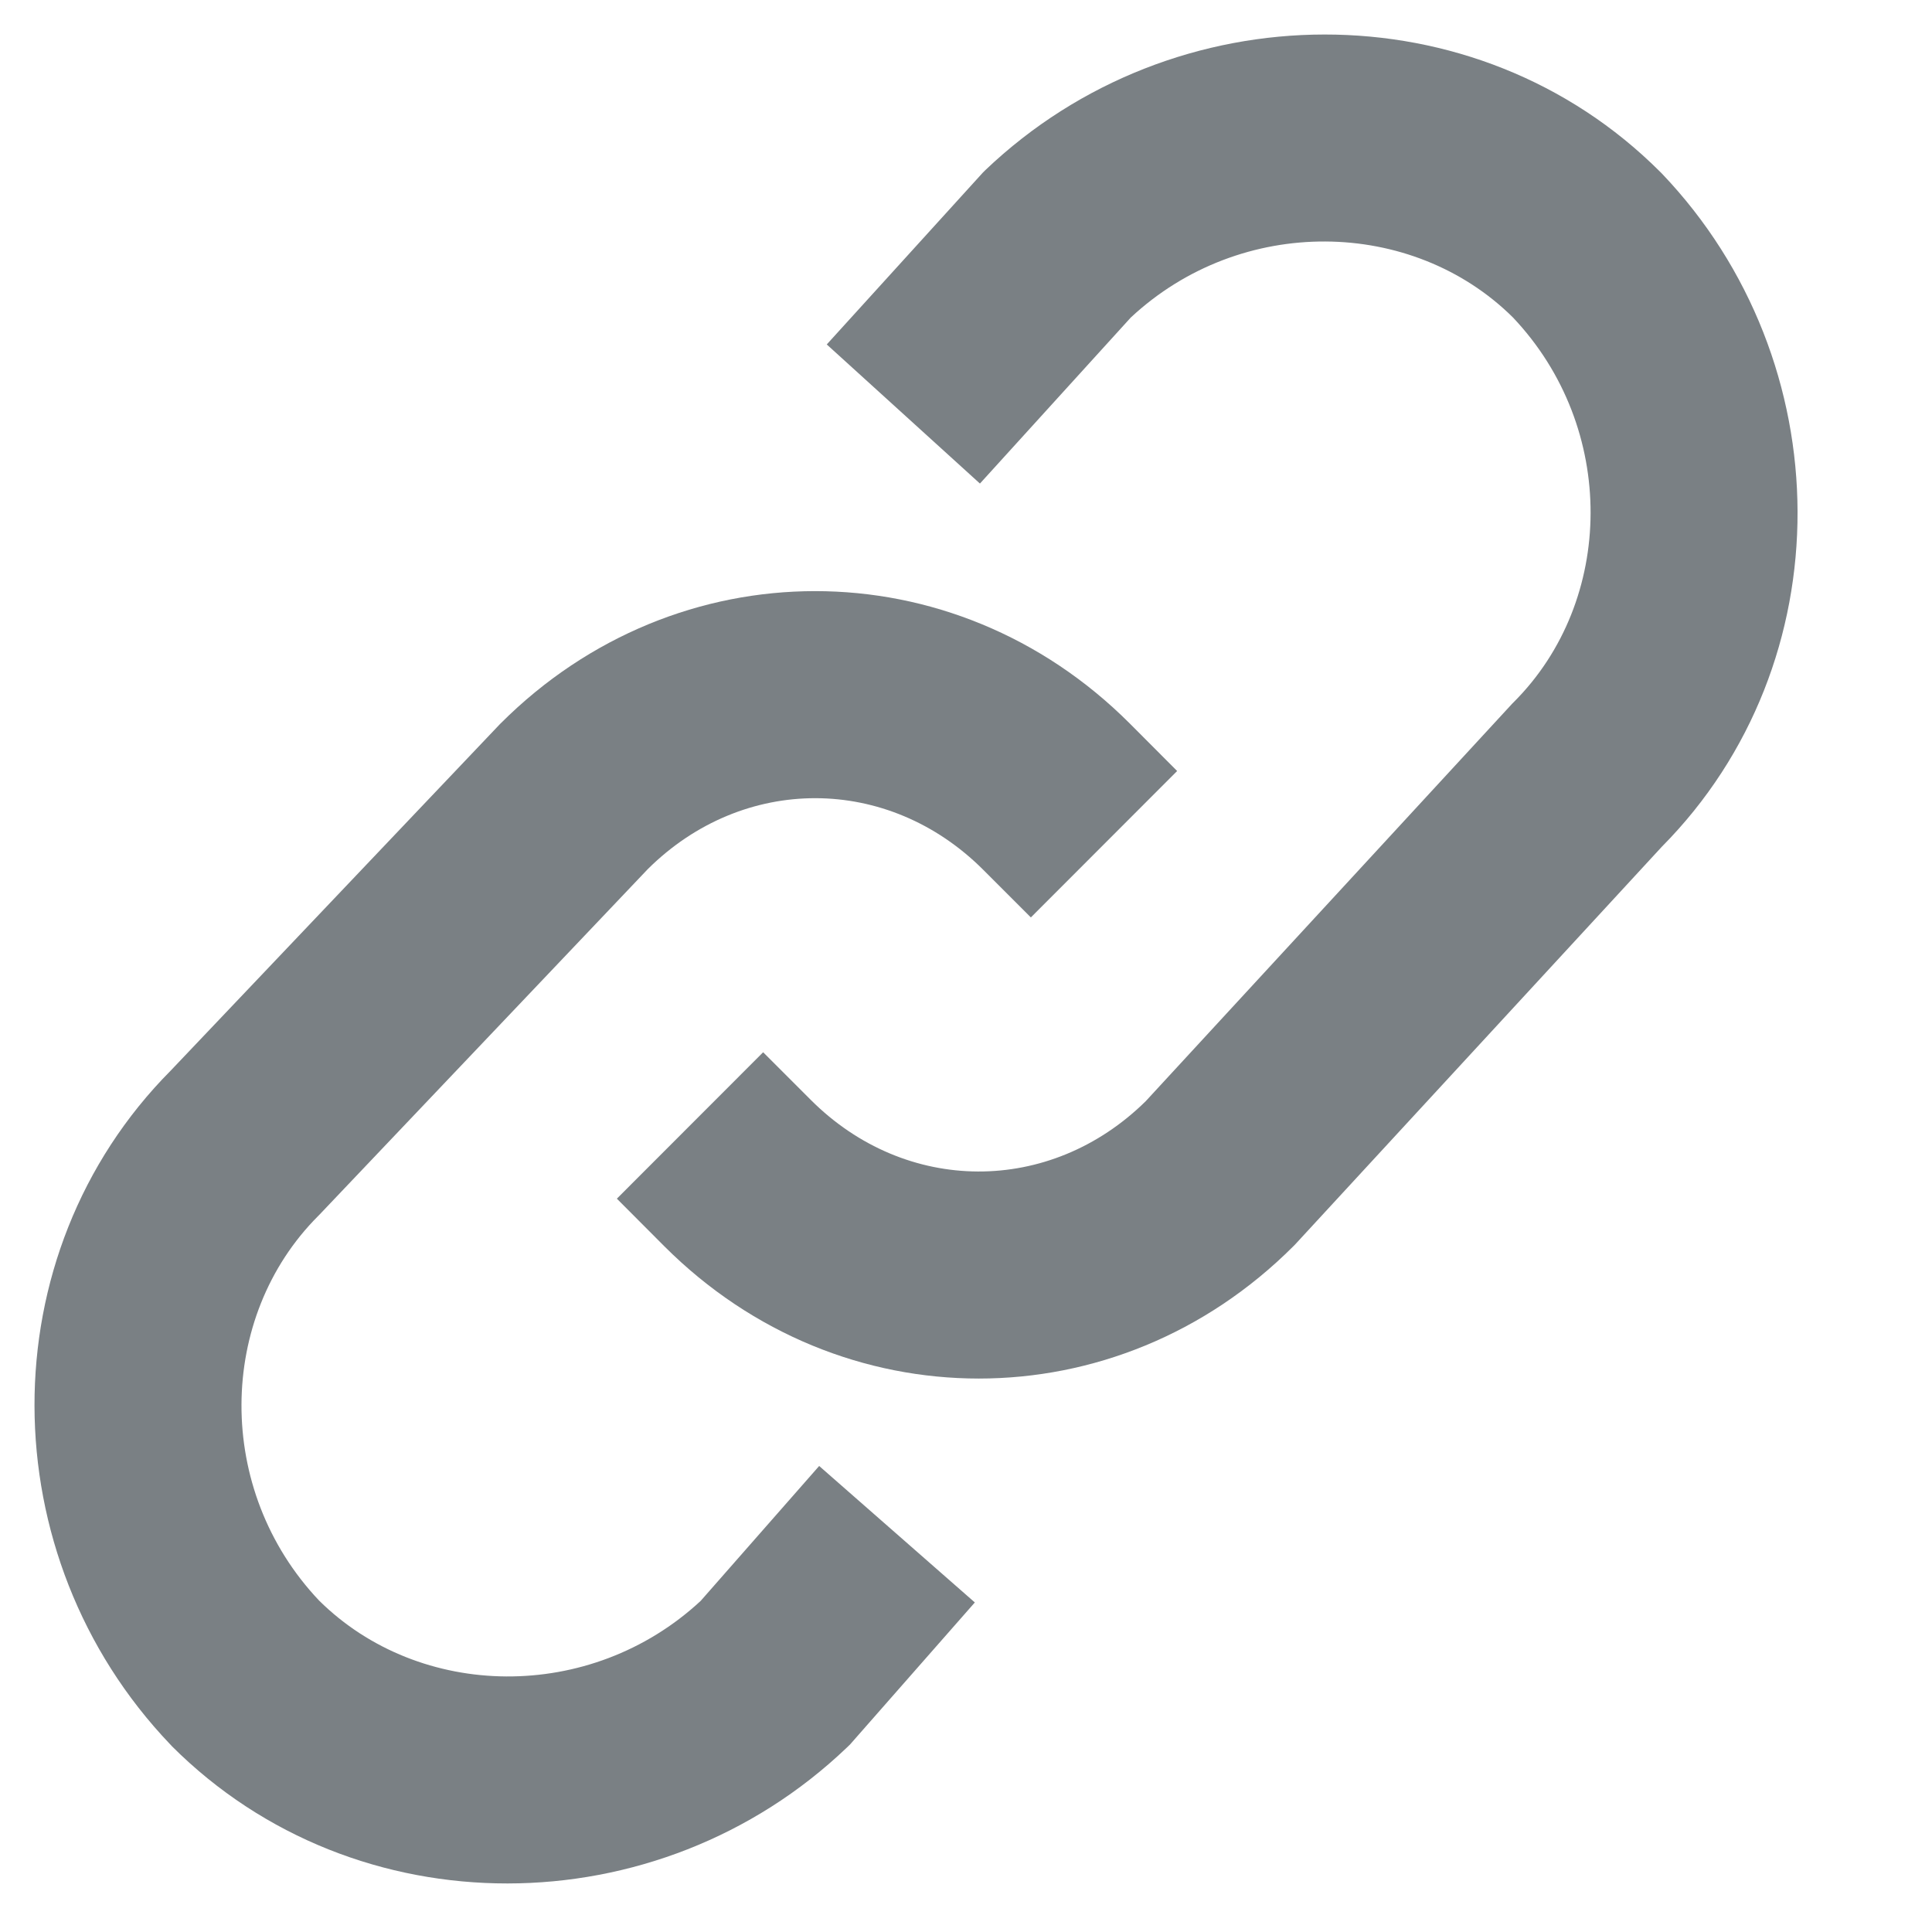 <svg width="14" height="14" viewBox="0 0 14 14" fill="none" xmlns="http://www.w3.org/2000/svg">
<path d="M12.03 1.245C10.697 -0.088 8.507 -0.071 7.14 1.233L7.121 1.252L5.991 2.496L7.101 3.504L8.194 2.301C8.993 1.556 10.233 1.577 10.963 2.3C11.722 3.101 11.703 4.354 10.97 5.087L10.959 5.098L8.302 7.98C7.609 8.662 6.564 8.659 5.875 7.97L5.53 7.625L4.47 8.686L4.814 9.031C6.092 10.309 8.094 10.309 9.372 9.031L9.383 9.02L12.042 6.136C13.364 4.802 13.343 2.62 12.043 1.258L12.037 1.252L12.03 1.245Z" fill="#7A8084"/>
<path d="M8.186 5.242C6.908 3.964 4.906 3.964 3.628 5.242L3.621 5.249L1.238 7.757C-0.088 9.092 -0.069 11.276 1.233 12.64L1.239 12.646L1.245 12.653C2.579 13.987 4.769 13.969 6.135 12.665L6.159 12.642L7.064 11.612L5.936 10.623L5.077 11.601C4.278 12.342 3.041 12.32 2.312 11.598C1.554 10.797 1.573 9.544 2.306 8.811L2.313 8.804L4.695 6.297C5.387 5.611 6.435 5.613 7.125 6.303L7.47 6.648L8.53 5.587L8.186 5.242Z" fill="#7A8084"/>
</svg>
